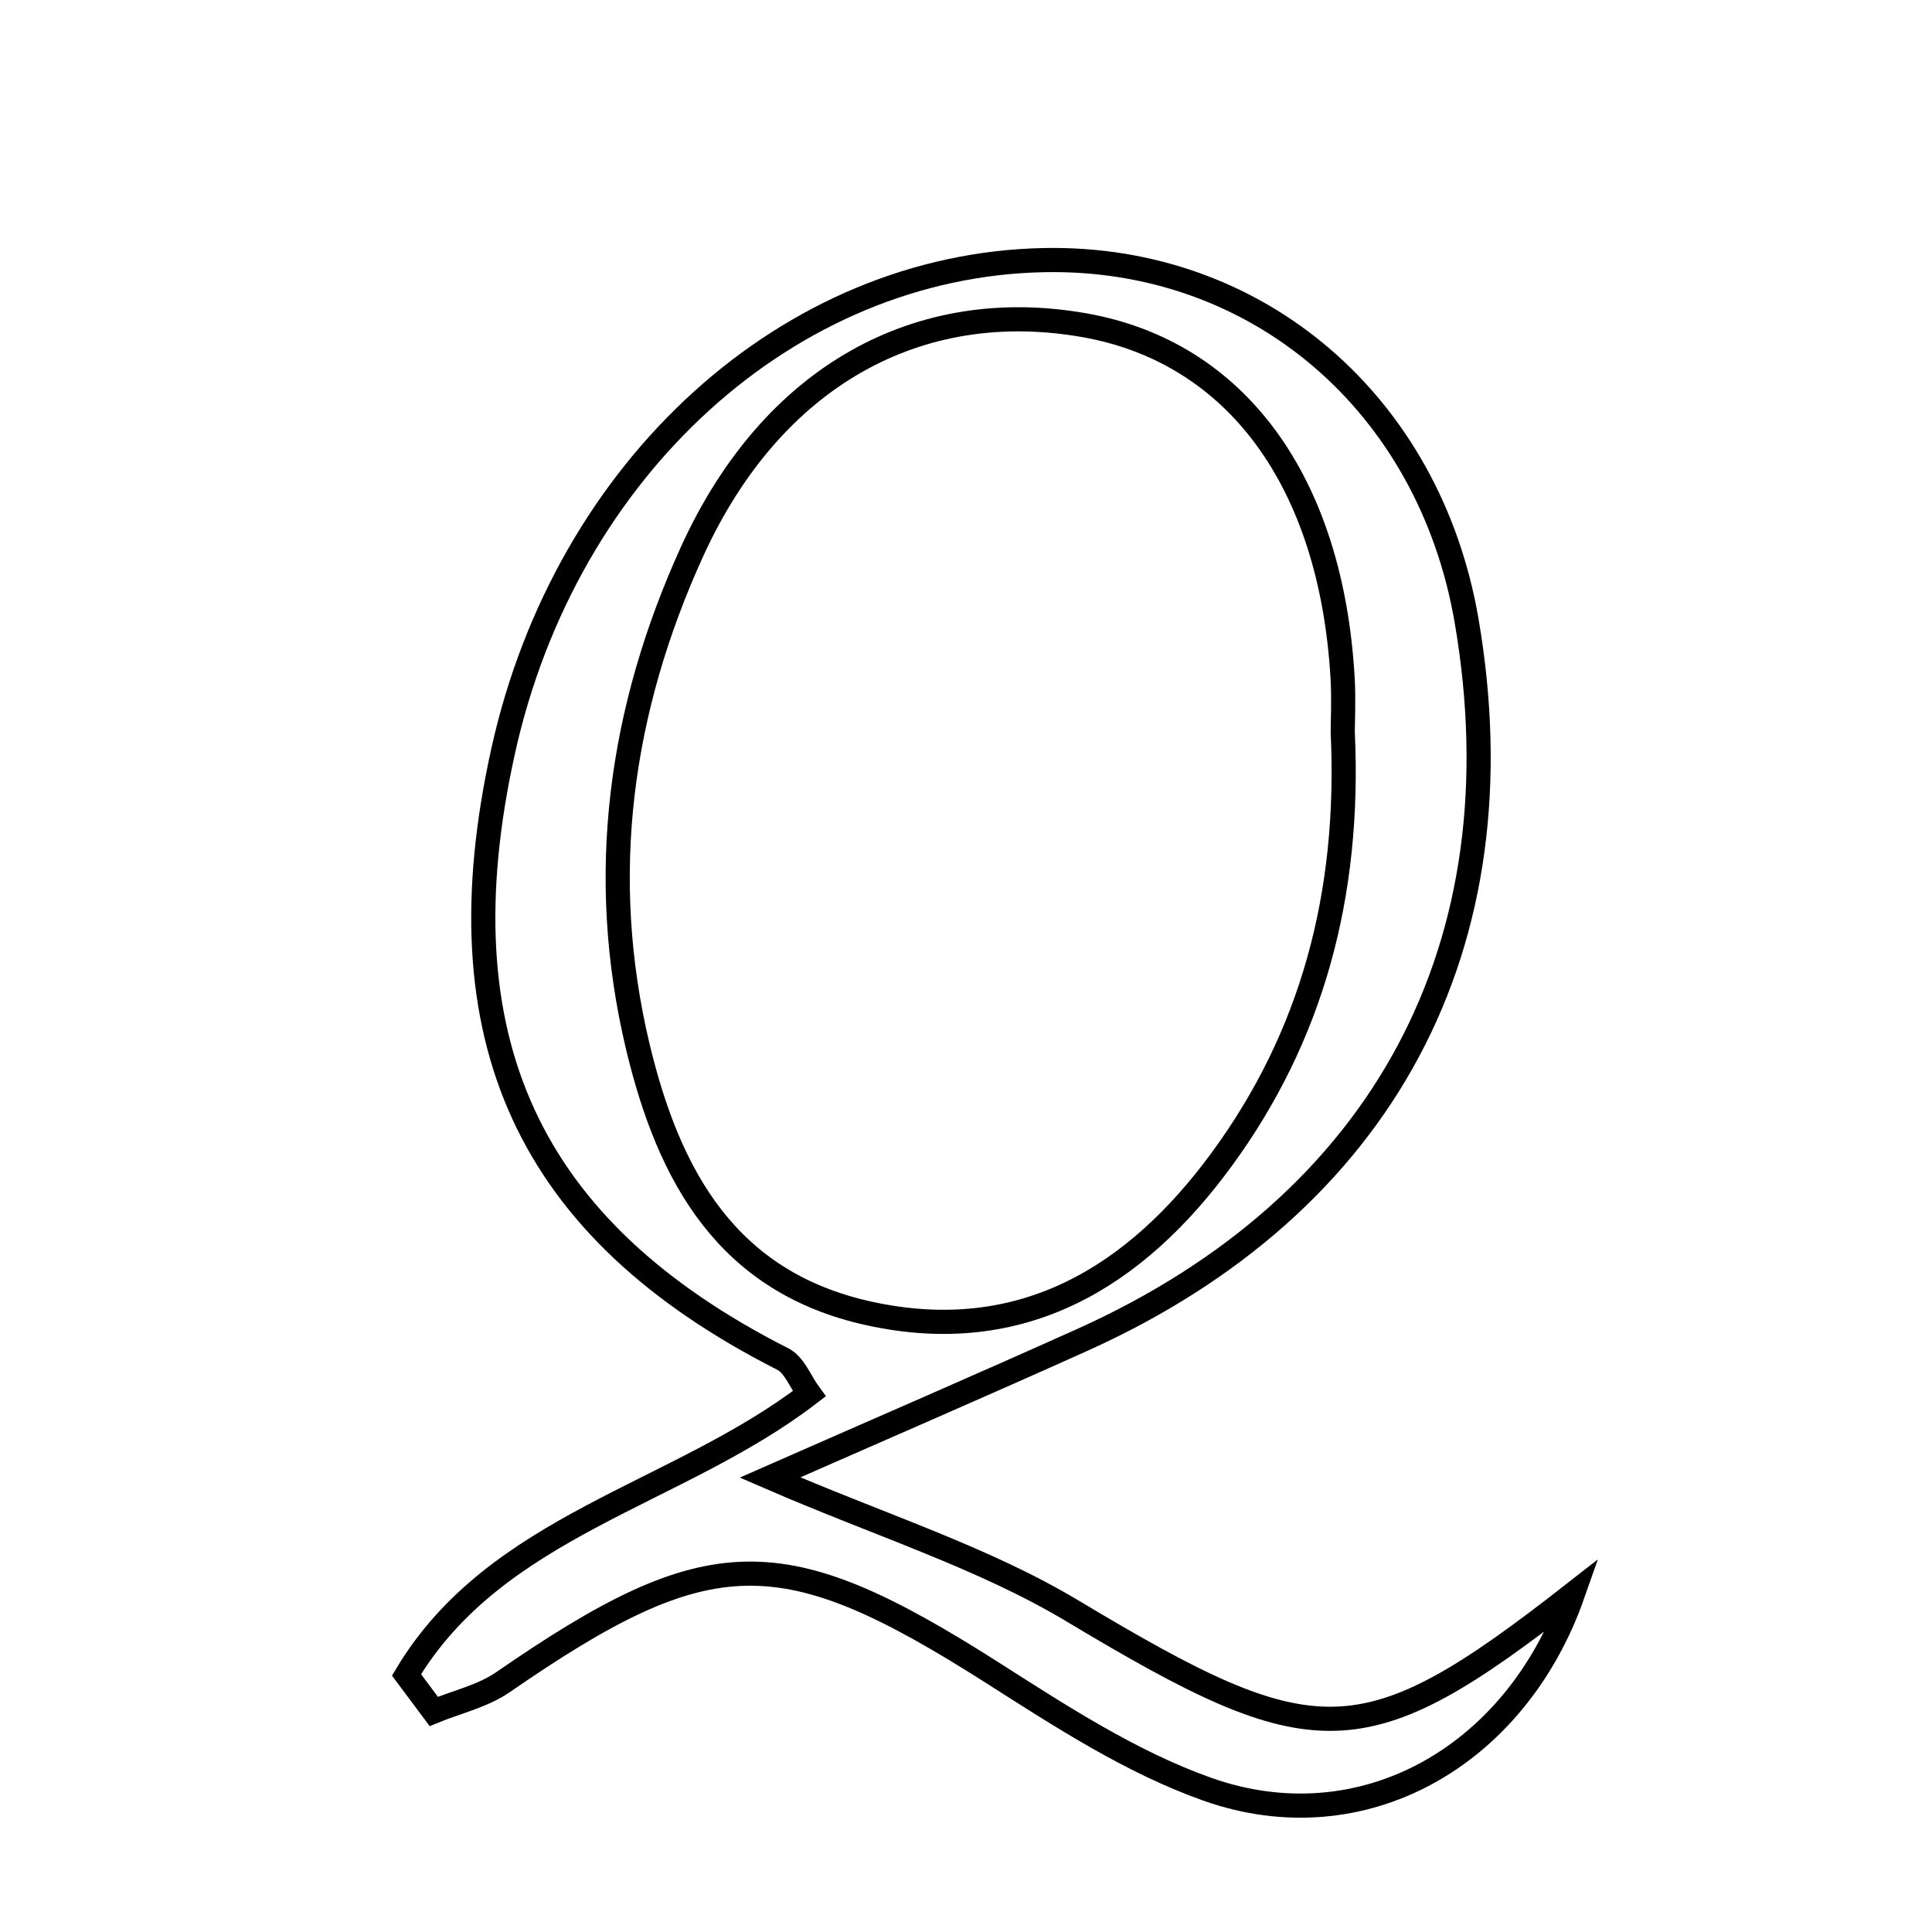 <svg xmlns="http://www.w3.org/2000/svg" viewBox="0.0 0.0 24.0 24.0" height="200px" width="200px"><path fill="none" stroke="black" stroke-width=".3" stroke-opacity="1.0"  filling="0" d="M12.974 3.231 C15.614 3.181 17.753 5.008 18.218 7.707 C18.91 11.736 17.193 14.958 13.442 16.646 C12.16 17.223 10.87 17.78 9.565 18.354 C10.938 18.949 12.212 19.346 13.325 20.013 C16.337 21.818 16.927 21.845 19.538 19.805 C18.827 21.829 16.916 22.907 14.996 22.226 C14.052 21.891 13.178 21.321 12.323 20.776 C9.713 19.116 8.818 19.123 6.246 20.898 C5.996 21.07 5.676 21.142 5.388 21.26 C5.275 21.109 5.163 20.957 5.05 20.806 C6.163 18.943 8.411 18.574 10.052 17.314 C9.944 17.167 9.869 16.956 9.725 16.883 C6.556 15.275 5.459 12.901 6.251 9.326 C7.032 5.804 9.803 3.291 12.974 3.231"></path>
<path fill="none" stroke="black" stroke-width=".3" stroke-opacity="1.0"  filling="0" d="M13.476 4.041 C15.357 4.376 16.536 5.983 16.678 8.417 C16.694 8.687 16.68 8.959 16.68 9.096 C16.775 11.125 16.292 12.879 15.178 14.4 C14.113 15.856 12.702 16.733 10.799 16.317 C9.037 15.932 8.31 14.621 7.923 13.001 C7.413 10.863 7.707 8.806 8.597 6.852 C9.593 4.665 11.418 3.675 13.476 4.041"></path></svg>